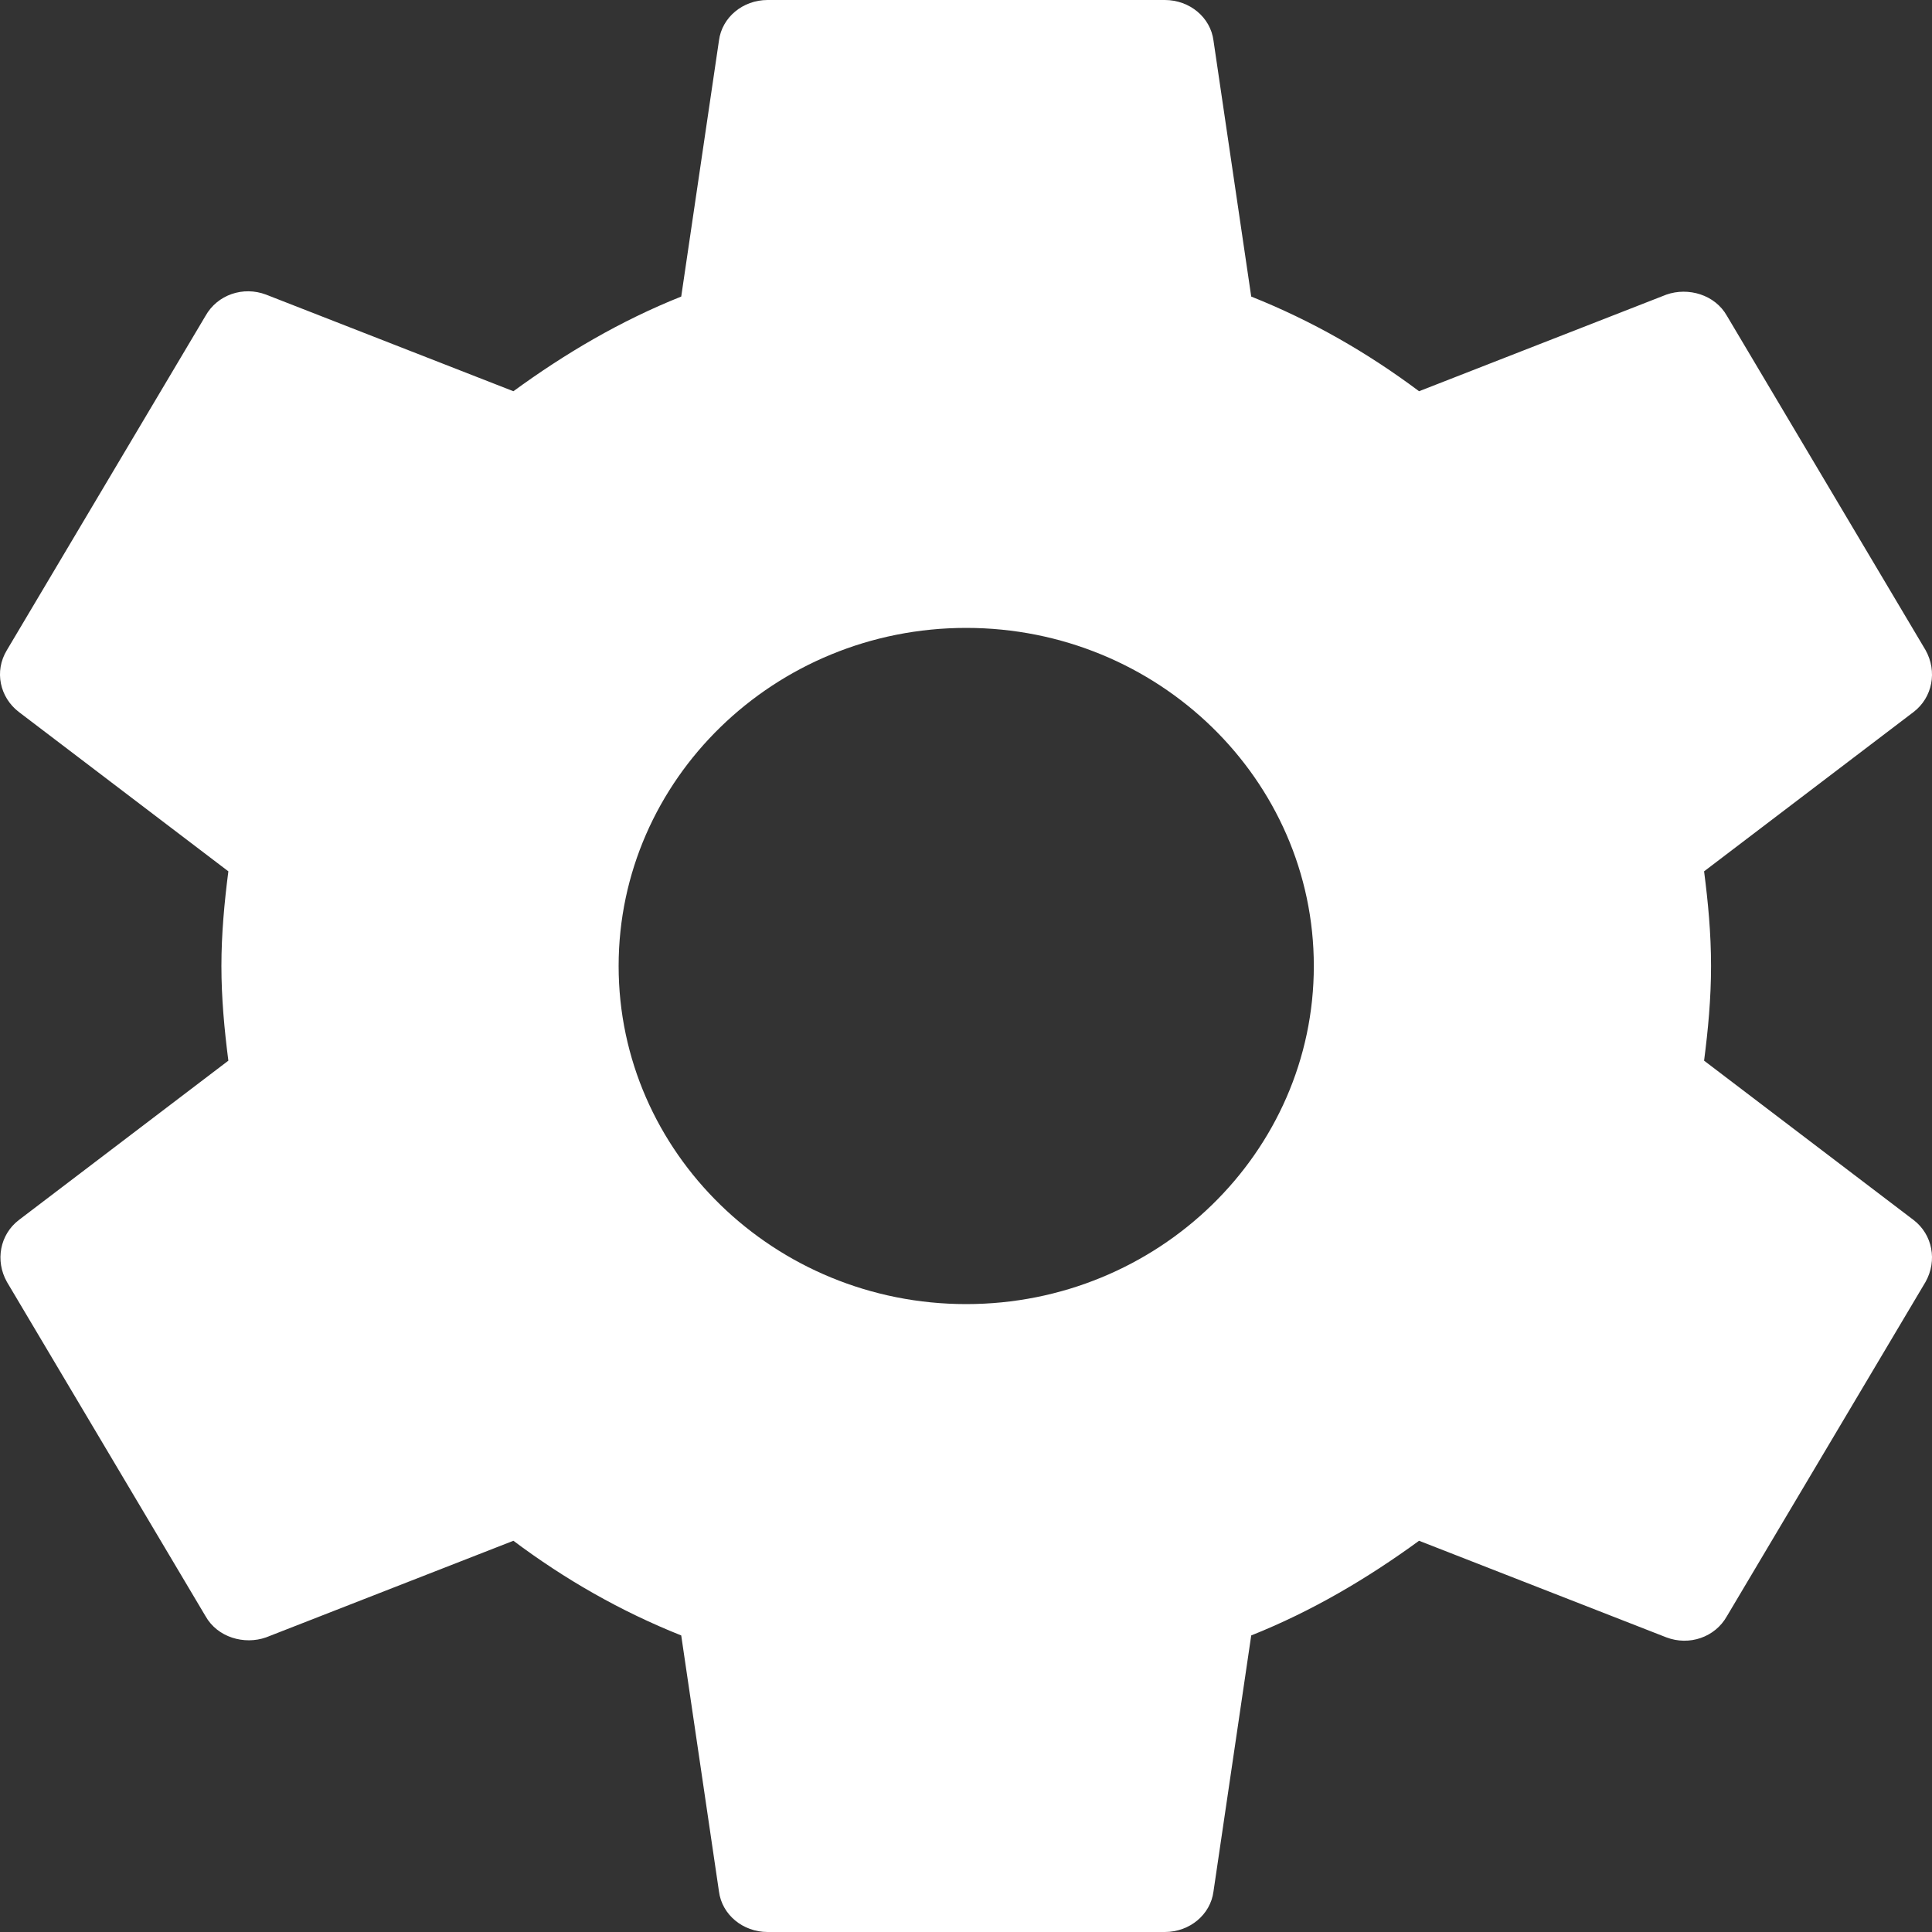 <svg width="30" height="30" viewBox="0 0 30 30" fill="none" xmlns="http://www.w3.org/2000/svg">
<rect x="0" y="0" width="30" height="30" fill="#333333" stroke="none"/>
<path d="M26.461 16.47C26.523 15.99 26.569 15.51 26.569 15C26.569 14.49 26.523 14.01 26.461 13.53L29.715 11.055C30.008 10.83 30.085 10.425 29.9 10.095L26.816 4.905C26.631 4.575 26.214 4.455 25.875 4.575L22.035 6.075C21.233 5.475 20.37 4.98 19.429 4.605L18.843 0.63C18.797 0.27 18.473 0 18.088 0H11.919C11.534 0 11.21 0.27 11.164 0.63L10.578 4.605C9.637 4.98 8.773 5.49 7.972 6.075L4.132 4.575C3.777 4.44 3.376 4.575 3.191 4.905L0.107 10.095C-0.094 10.425 -0.001 10.83 0.292 11.055L3.546 13.53C3.484 14.01 3.438 14.505 3.438 15C3.438 15.495 3.484 15.99 3.546 16.47L0.292 18.945C-0.001 19.17 -0.078 19.575 0.107 19.905L3.191 25.095C3.376 25.425 3.792 25.545 4.132 25.425L7.972 23.925C8.773 24.525 9.637 25.02 10.578 25.395L11.164 29.37C11.21 29.73 11.534 30 11.919 30H18.088C18.473 30 18.797 29.73 18.843 29.37L19.429 25.395C20.37 25.02 21.233 24.51 22.035 23.925L25.875 25.425C26.23 25.56 26.631 25.425 26.816 25.095L29.9 19.905C30.085 19.575 30.008 19.17 29.715 18.945L26.461 16.47ZM15.003 20.25C12.027 20.25 9.606 17.895 9.606 15C9.606 12.105 12.027 9.75 15.003 9.75C17.98 9.75 20.401 12.105 20.401 15C20.401 17.895 17.98 20.25 15.003 20.25Z" fill="white"/>
</svg>
